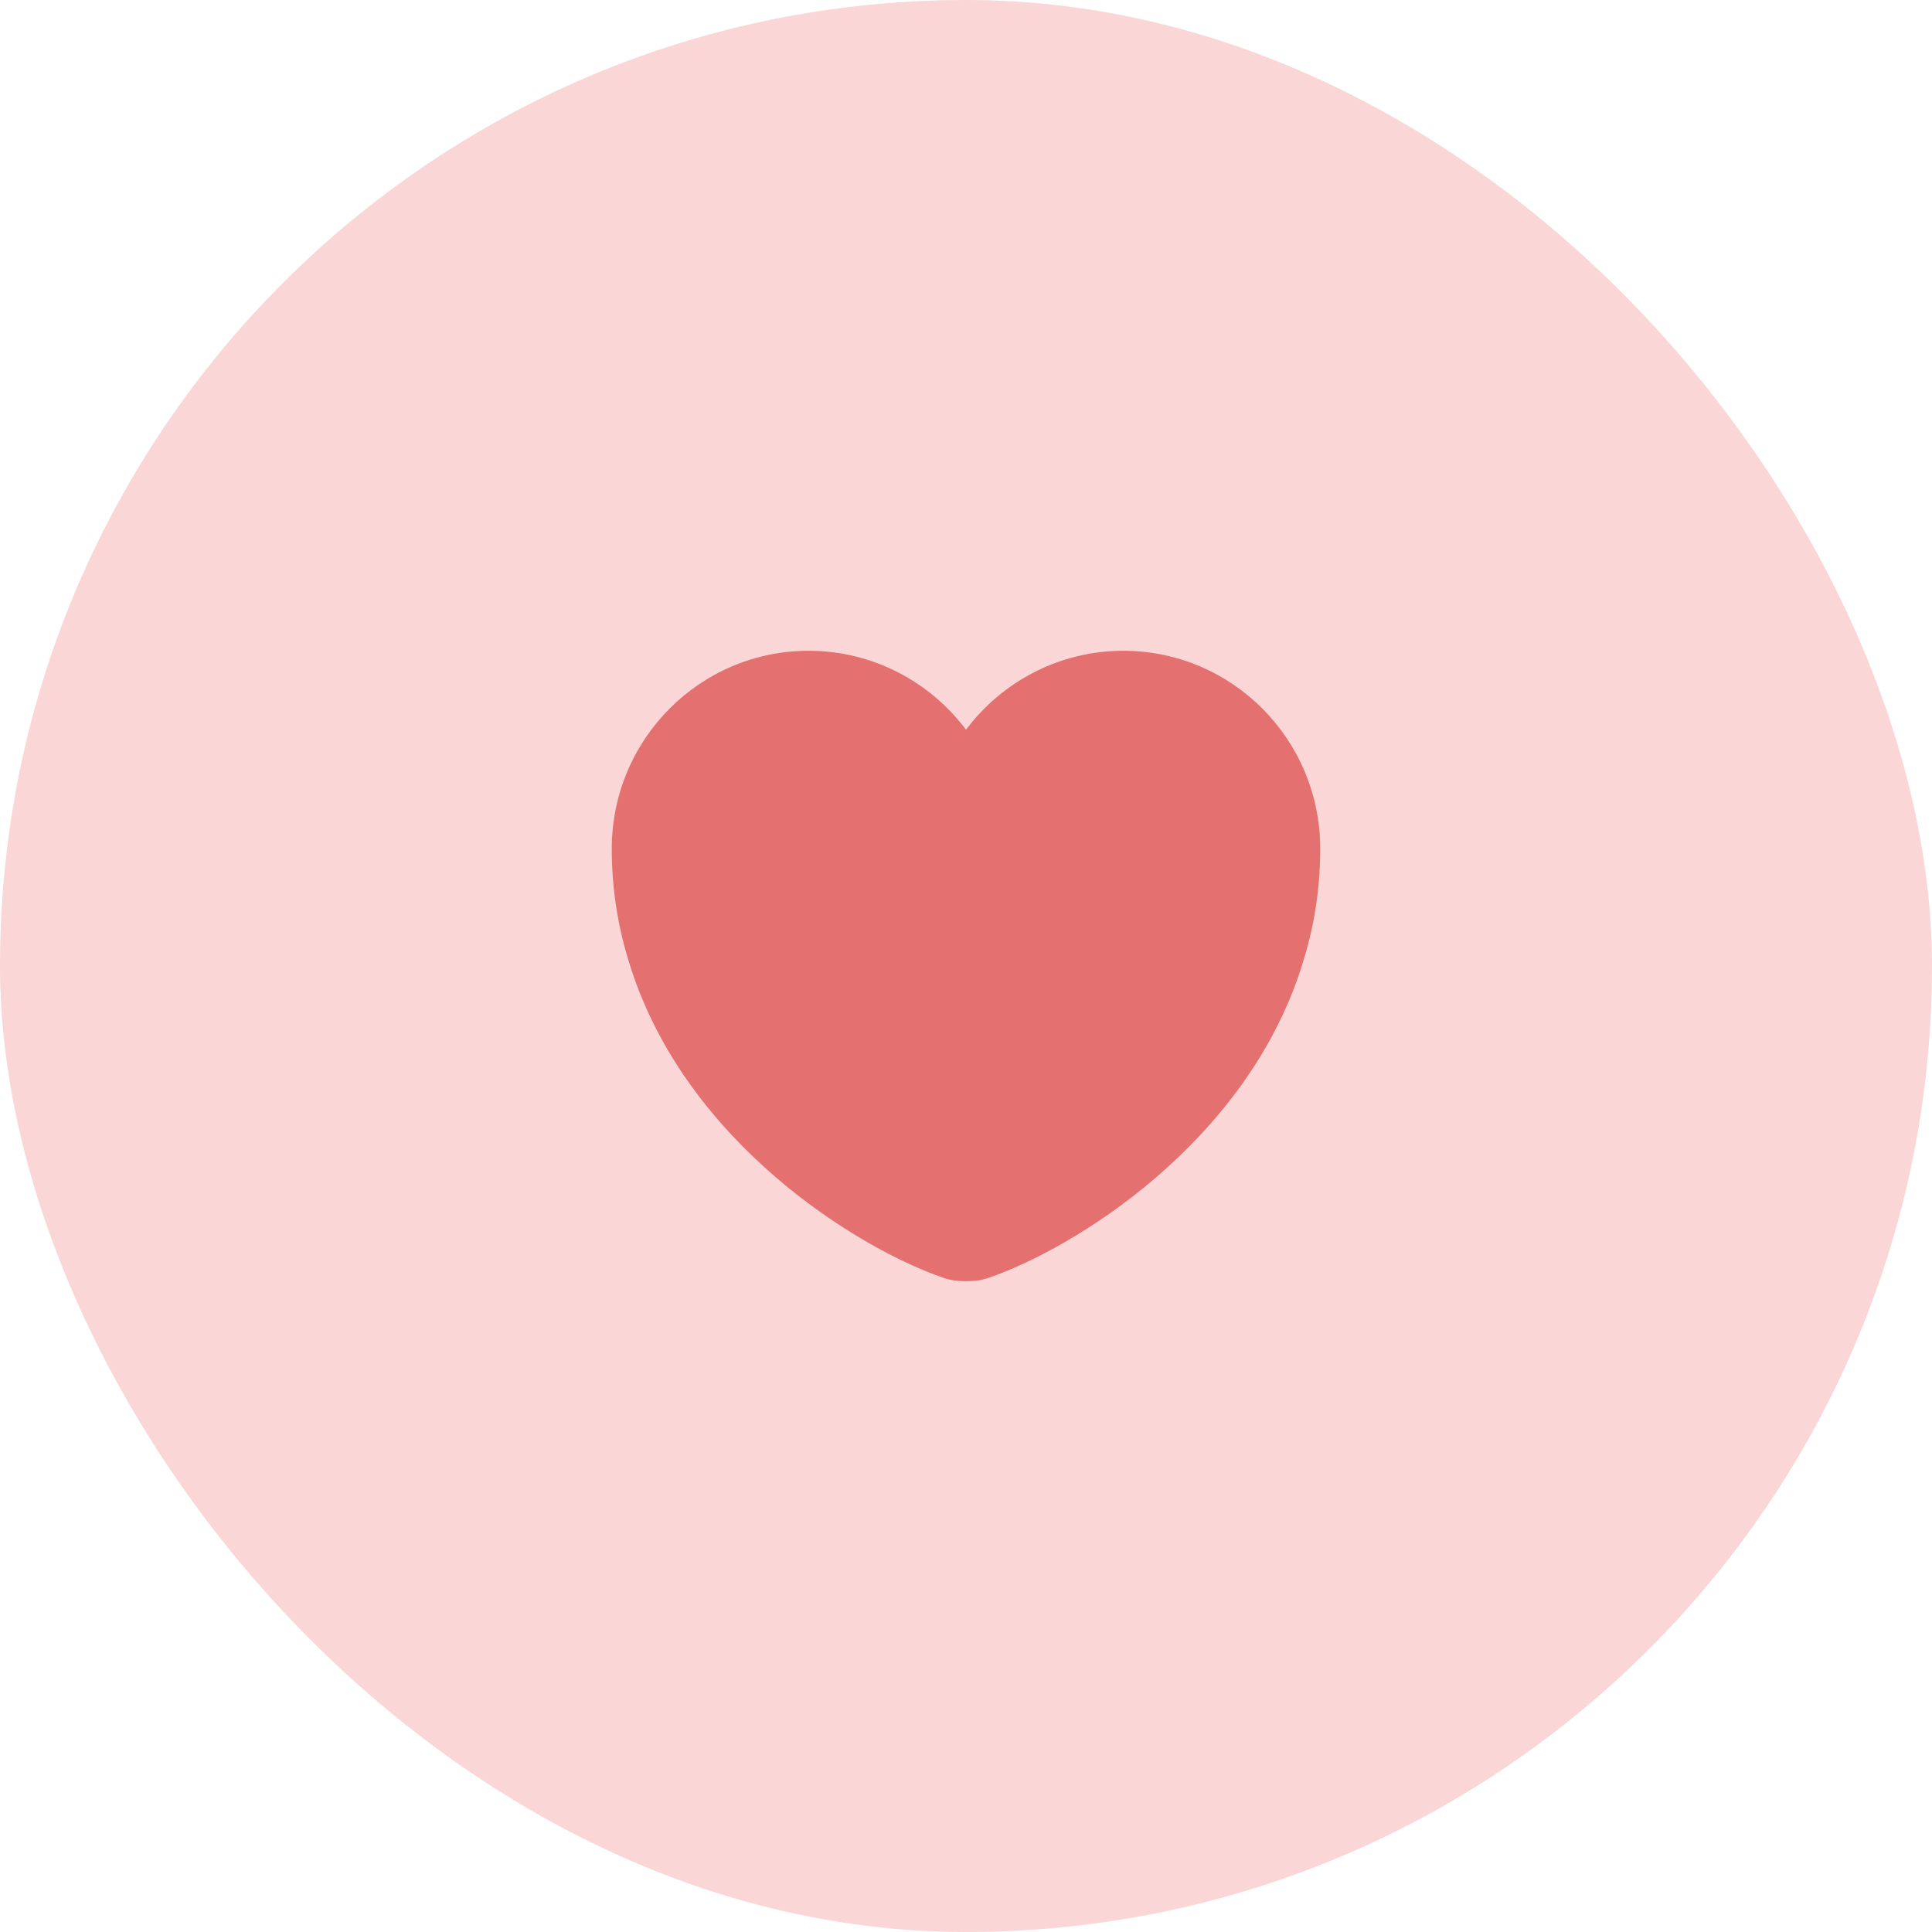 <svg width="50" height="50" viewBox="0 0 50 50" fill="none" xmlns="http://www.w3.org/2000/svg">
<rect width="50" height="50" rx="25" fill="#FAD6D6"/>
<path d="M29.07 16.842C27.411 16.842 25.926 17.648 25 18.886C24.074 17.648 22.589 16.842 20.93 16.842C18.116 16.842 15.833 19.133 15.833 21.966C15.833 23.057 16.008 24.065 16.31 25C17.758 29.583 22.223 32.324 24.432 33.076C24.743 33.186 25.257 33.186 25.568 33.076C27.777 32.324 32.242 29.583 33.69 25C33.992 24.065 34.167 23.057 34.167 21.966C34.167 19.133 31.884 16.842 29.07 16.842Z" fill="#E47070"/>
</svg>
